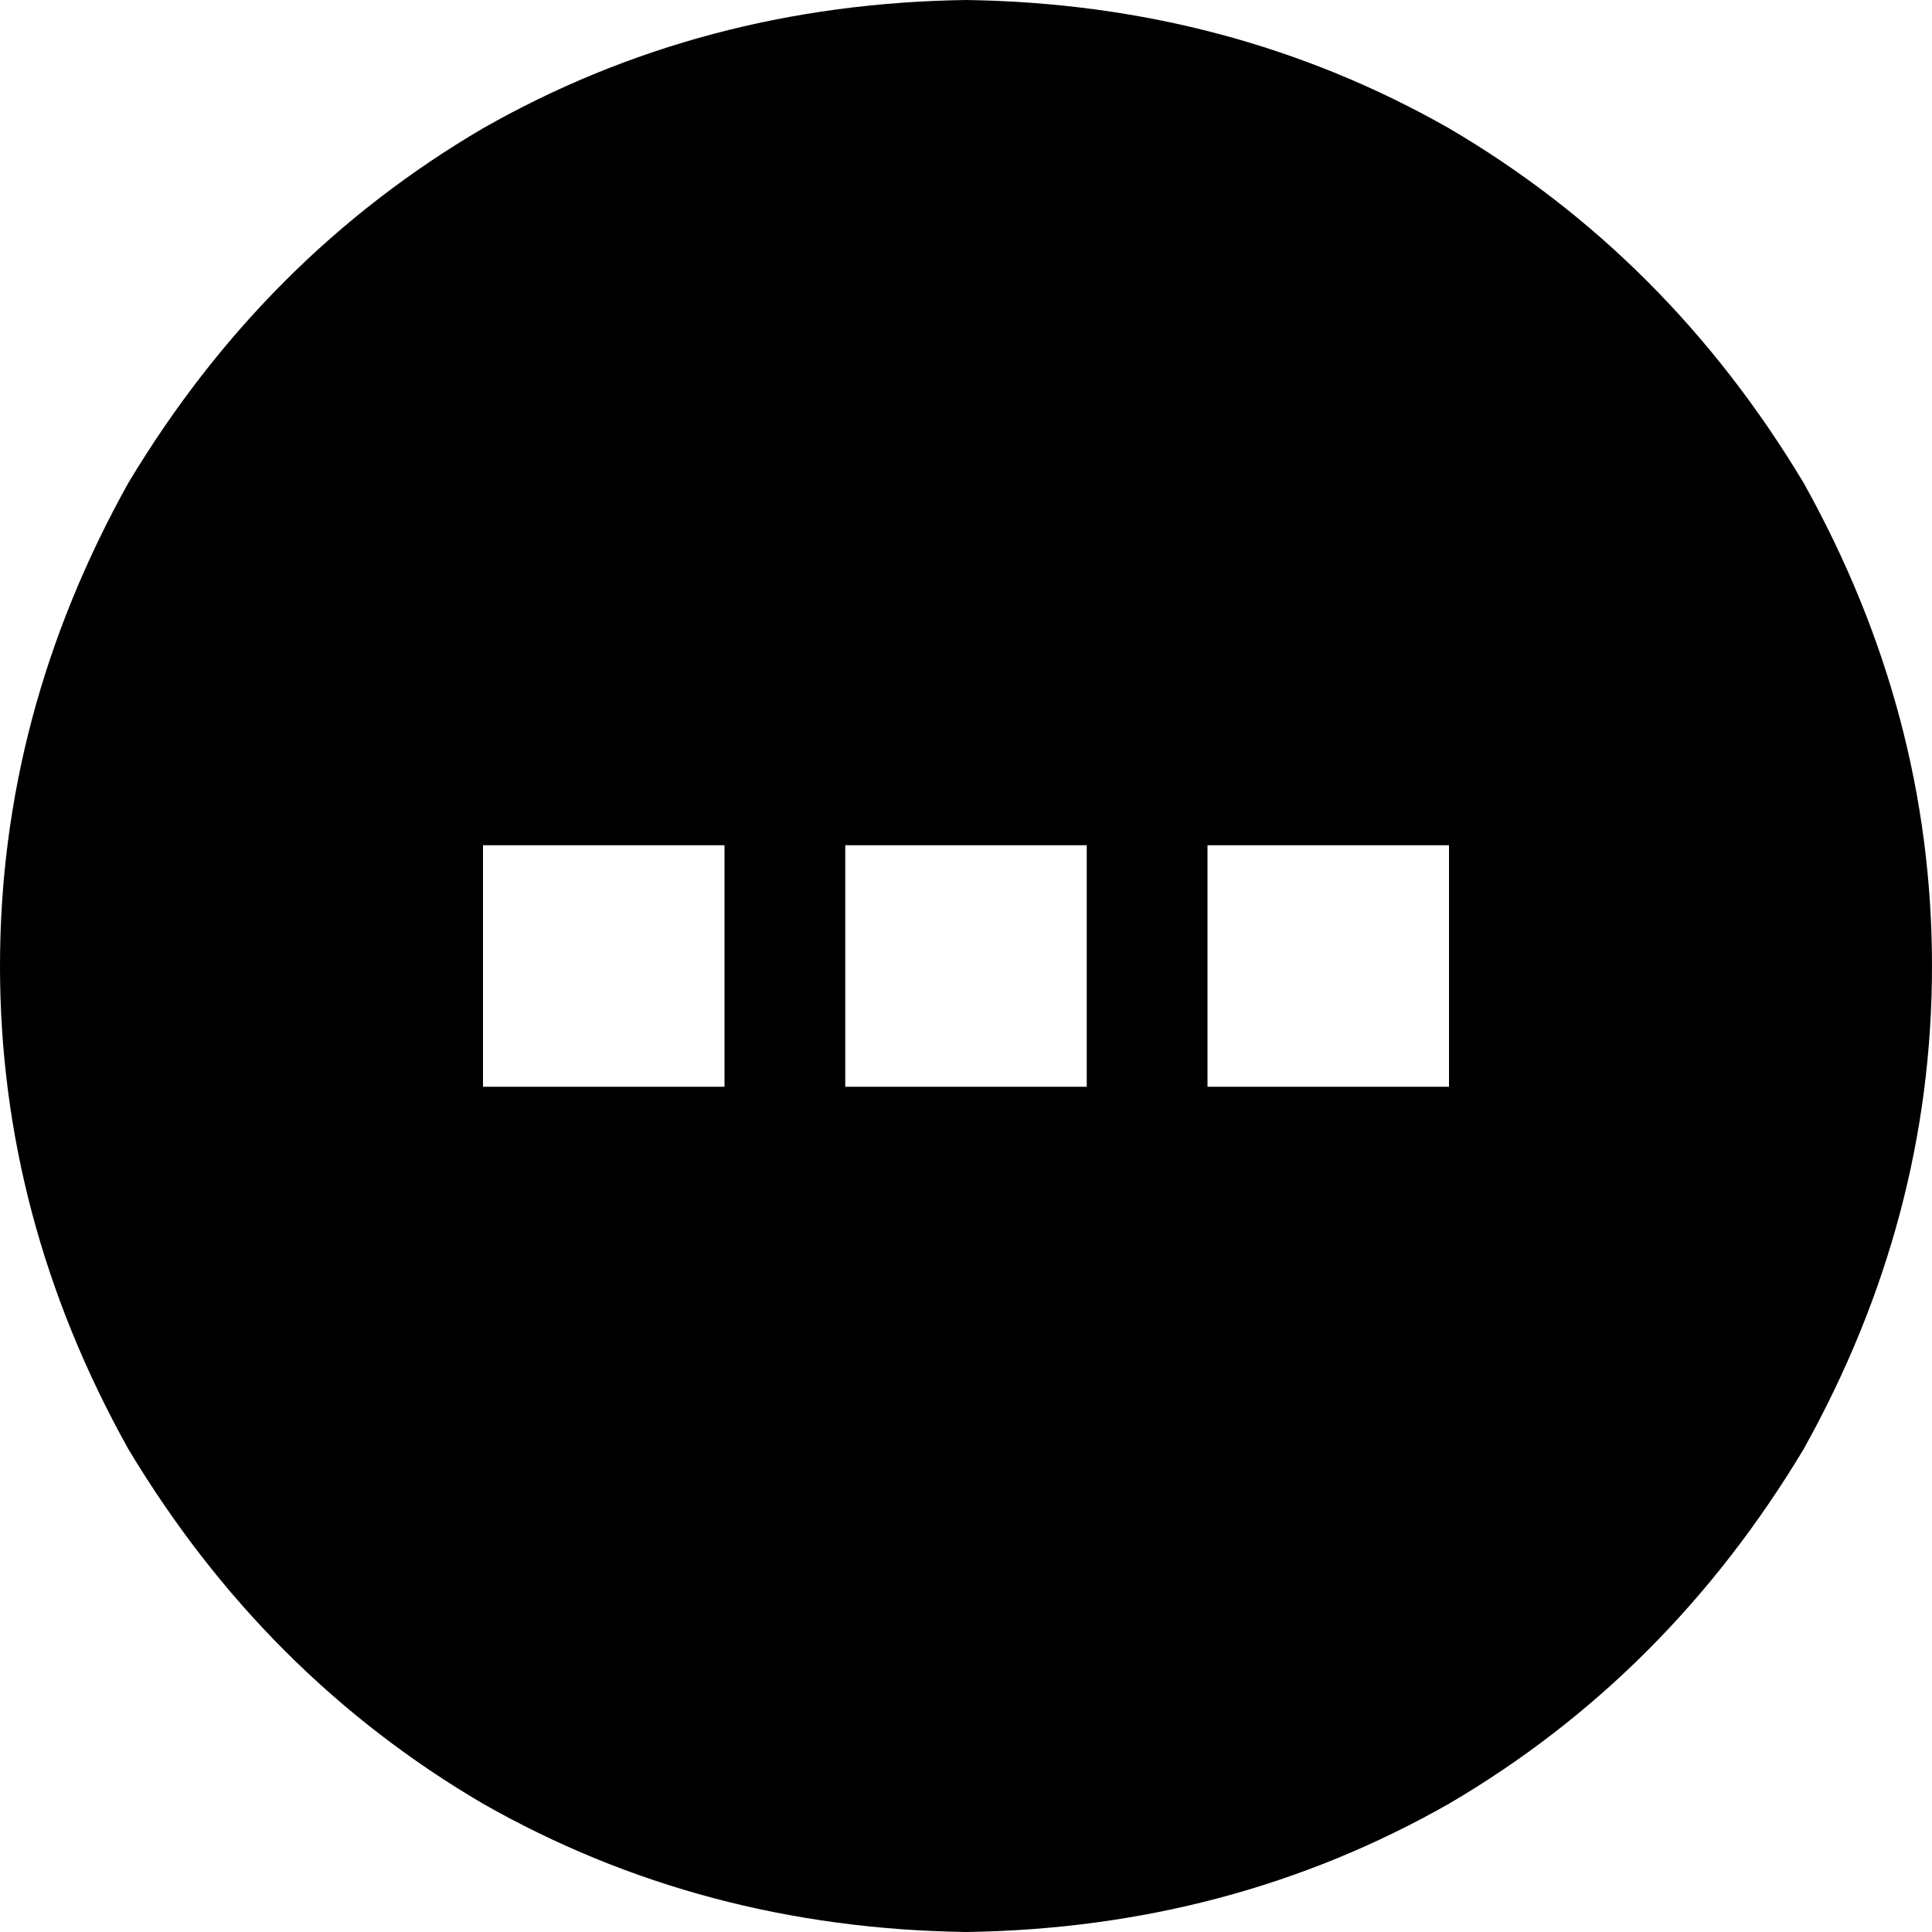 <svg xmlns="http://www.w3.org/2000/svg" viewBox="0 0 512 512">
    <path d="M 256 512 Q 326 511 384 478 L 384 478 Q 442 444 478 384 Q 512 323 512 256 Q 512 189 478 128 Q 442 68 384 34 Q 326 1 256 0 Q 186 1 128 34 Q 70 68 34 128 Q 0 189 0 256 Q 0 323 34 384 Q 70 444 128 478 Q 186 511 256 512 L 256 512 Z M 192 224 L 192 288 L 128 288 L 128 224 L 192 224 L 192 224 Z M 384 224 L 384 288 L 320 288 L 320 224 L 384 224 L 384 224 Z M 224 224 L 288 224 L 288 288 L 224 288 L 224 224 L 224 224 Z"/>
</svg>
